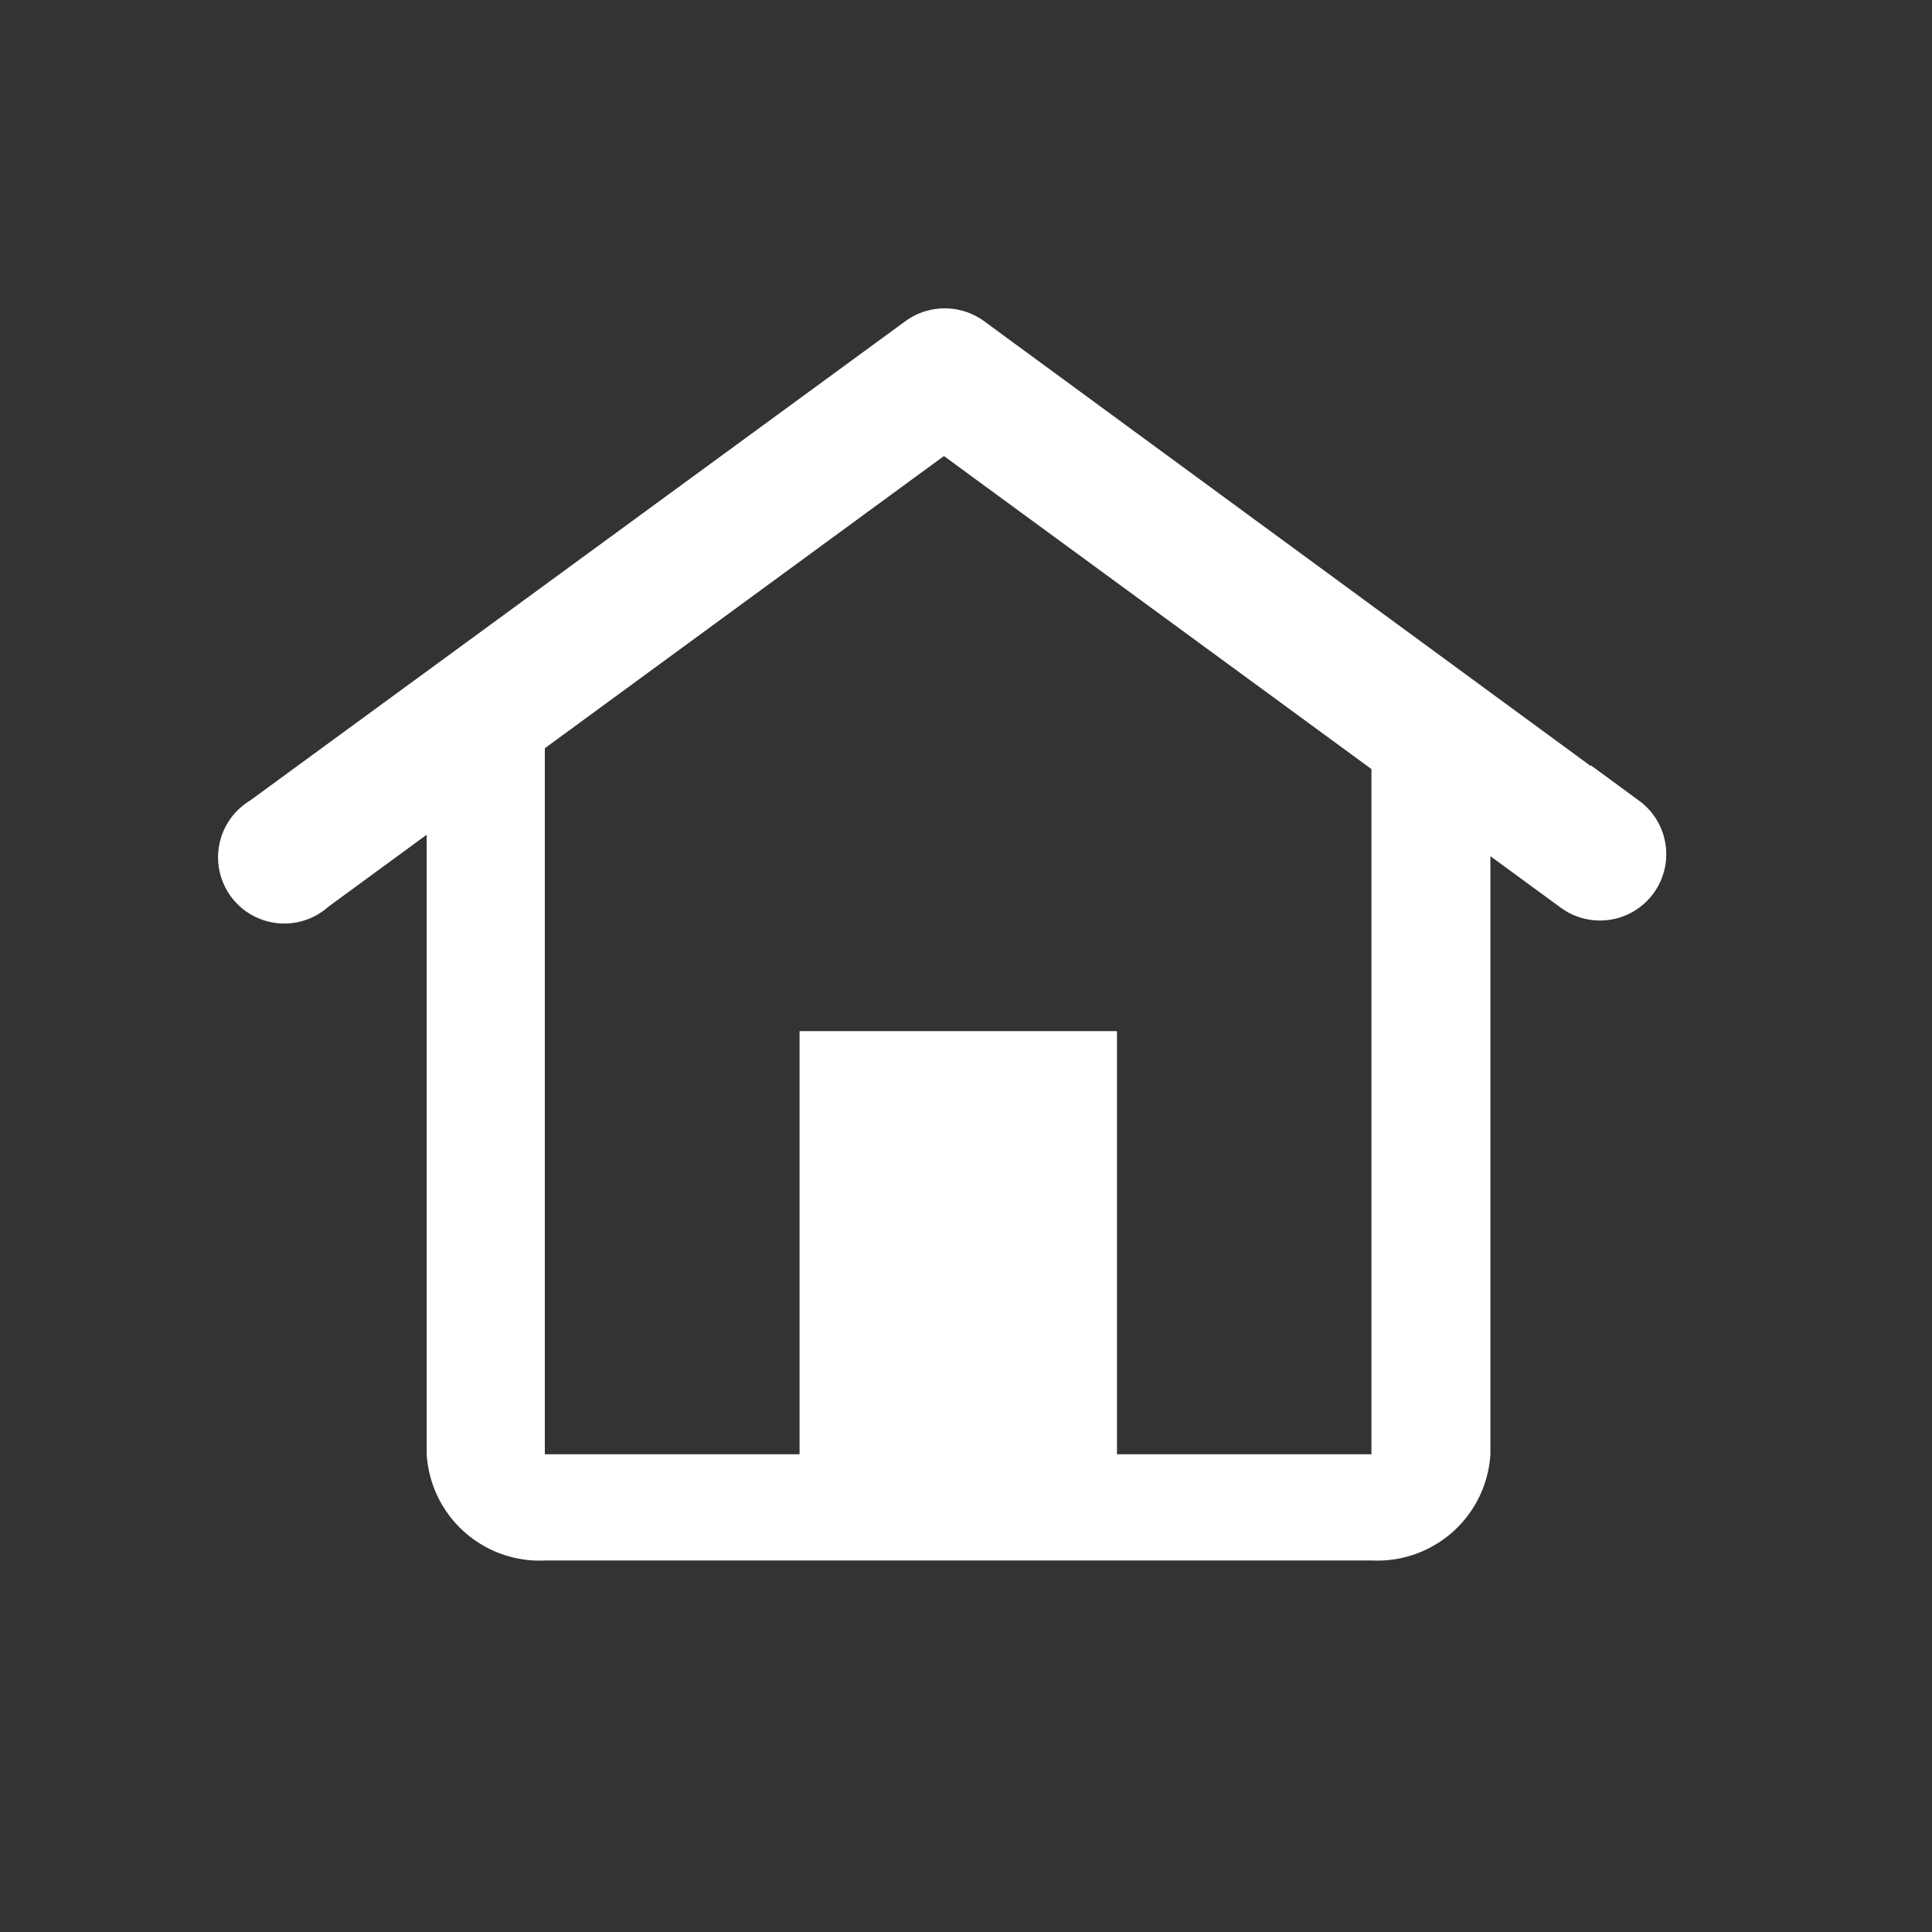 <svg id="Calque_1" data-name="Calque 1" xmlns="http://www.w3.org/2000/svg" viewBox="0 0 70 70"><rect x="0" y="0" width="70" height="70" fill="#333333" stroke="none"/><defs><style>.cls-1,.cls-2{fill:#fff;}.cls-1{stroke:#fff;stroke-miterlimit:10;stroke-width:2.2px;}</style></defs><title>icon-home</title><path class="cls-1" d="M58.74,29.93,35,12.52a1.32,1.32,0,0,0-1.54,0L9.66,29.93A1.3,1.3,0,1,0,11.2,32l23-16.84L57.2,32a1.3,1.3,0,0,0,1.54-2.1Z"/><rect class="cls-2" x="28.97" y="37.36" width="11.5" height="16.73"/><path class="cls-2" d="M49.69,27.14V52.69H19.74V26.46l-4.28,2.82V52.69a4.1,4.1,0,0,0,4.28,3.85h30A4.1,4.1,0,0,0,54,52.69V30Z"/></svg>